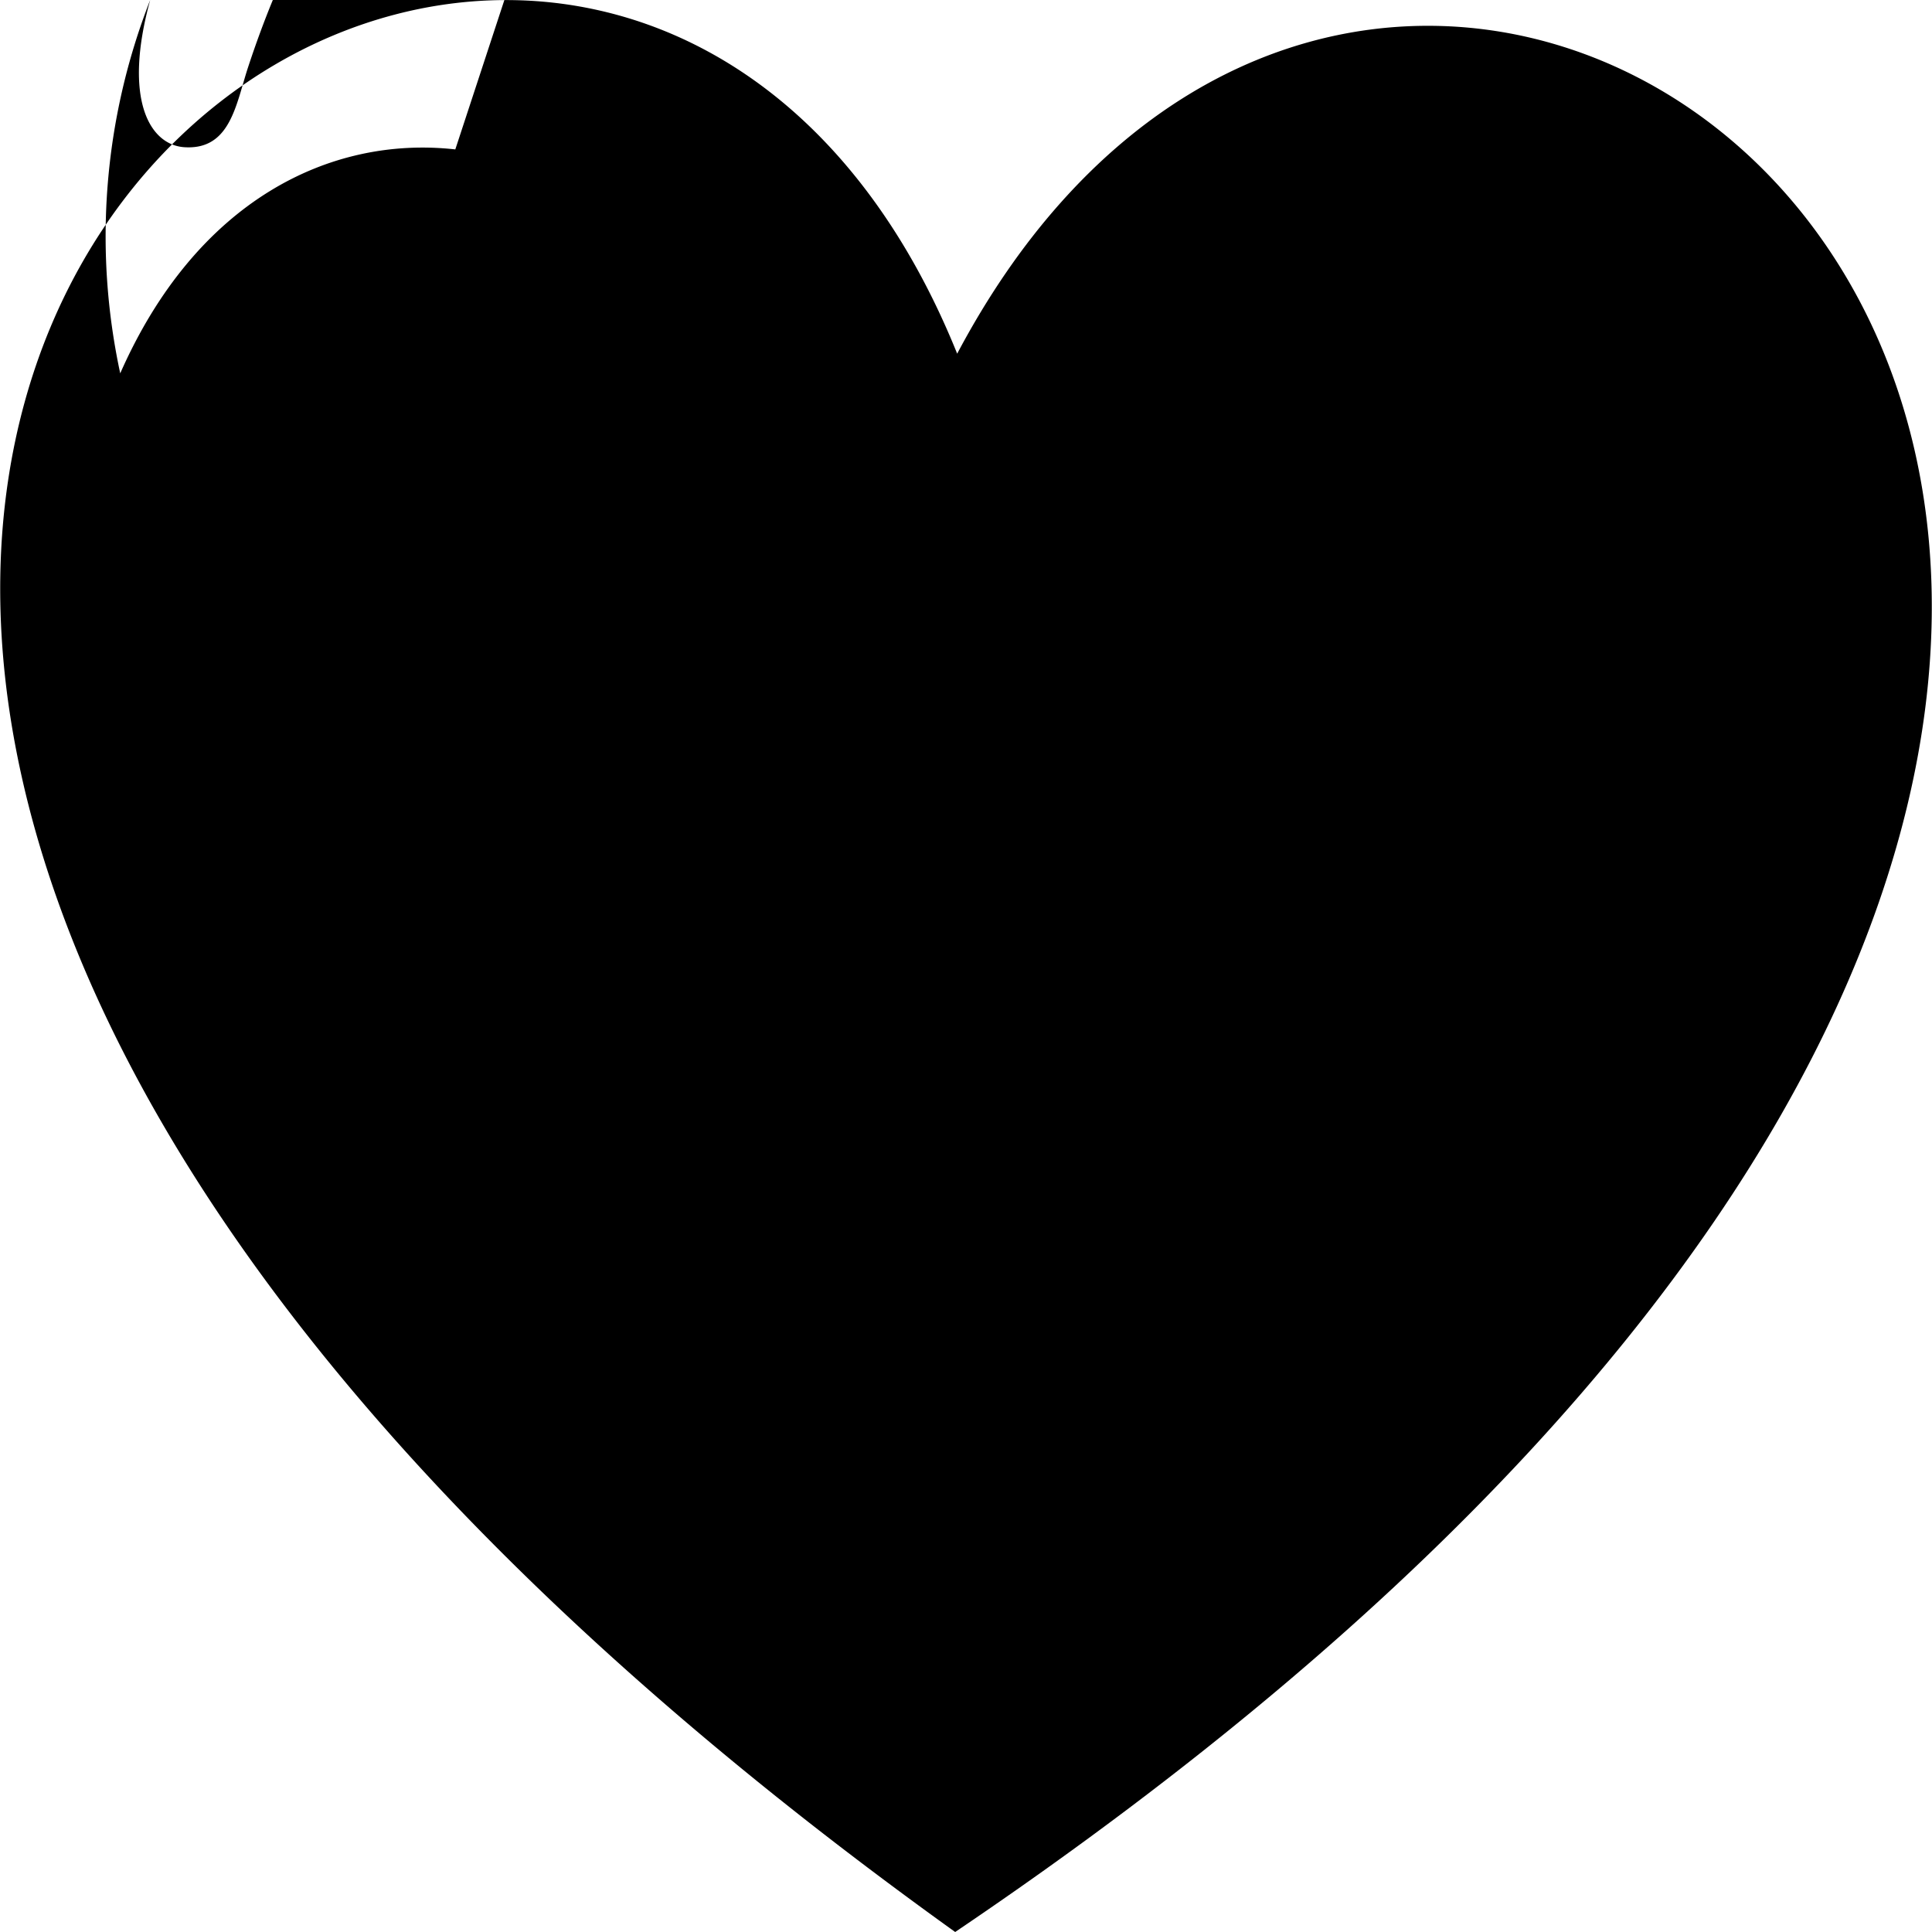 <svg xmlns="http://www.w3.org/2000/svg" viewBox="0 0 30 30">
    <path
        d="M14.863 5.492C22.5-8.918 44.734 9.801 14.832 30c-30.156-21.637-5.969-39.379.031-24.508ZM7.07 2.32c-1.957-.218-4.027.809-5.203 3.477A10.082 10.082 0 0 1 2.332 0c-.426 1.55-.004 2.242.52 2.285.73.055.812-.672 1.003-1.25.954-2.89 2.32-4.496 4.024-4.98A7.552 7.552 0 0 1 7.832 0Zm0 0"
        style="stroke:none;fill-rule:evenodd;fill-opacity:1" />
</svg>